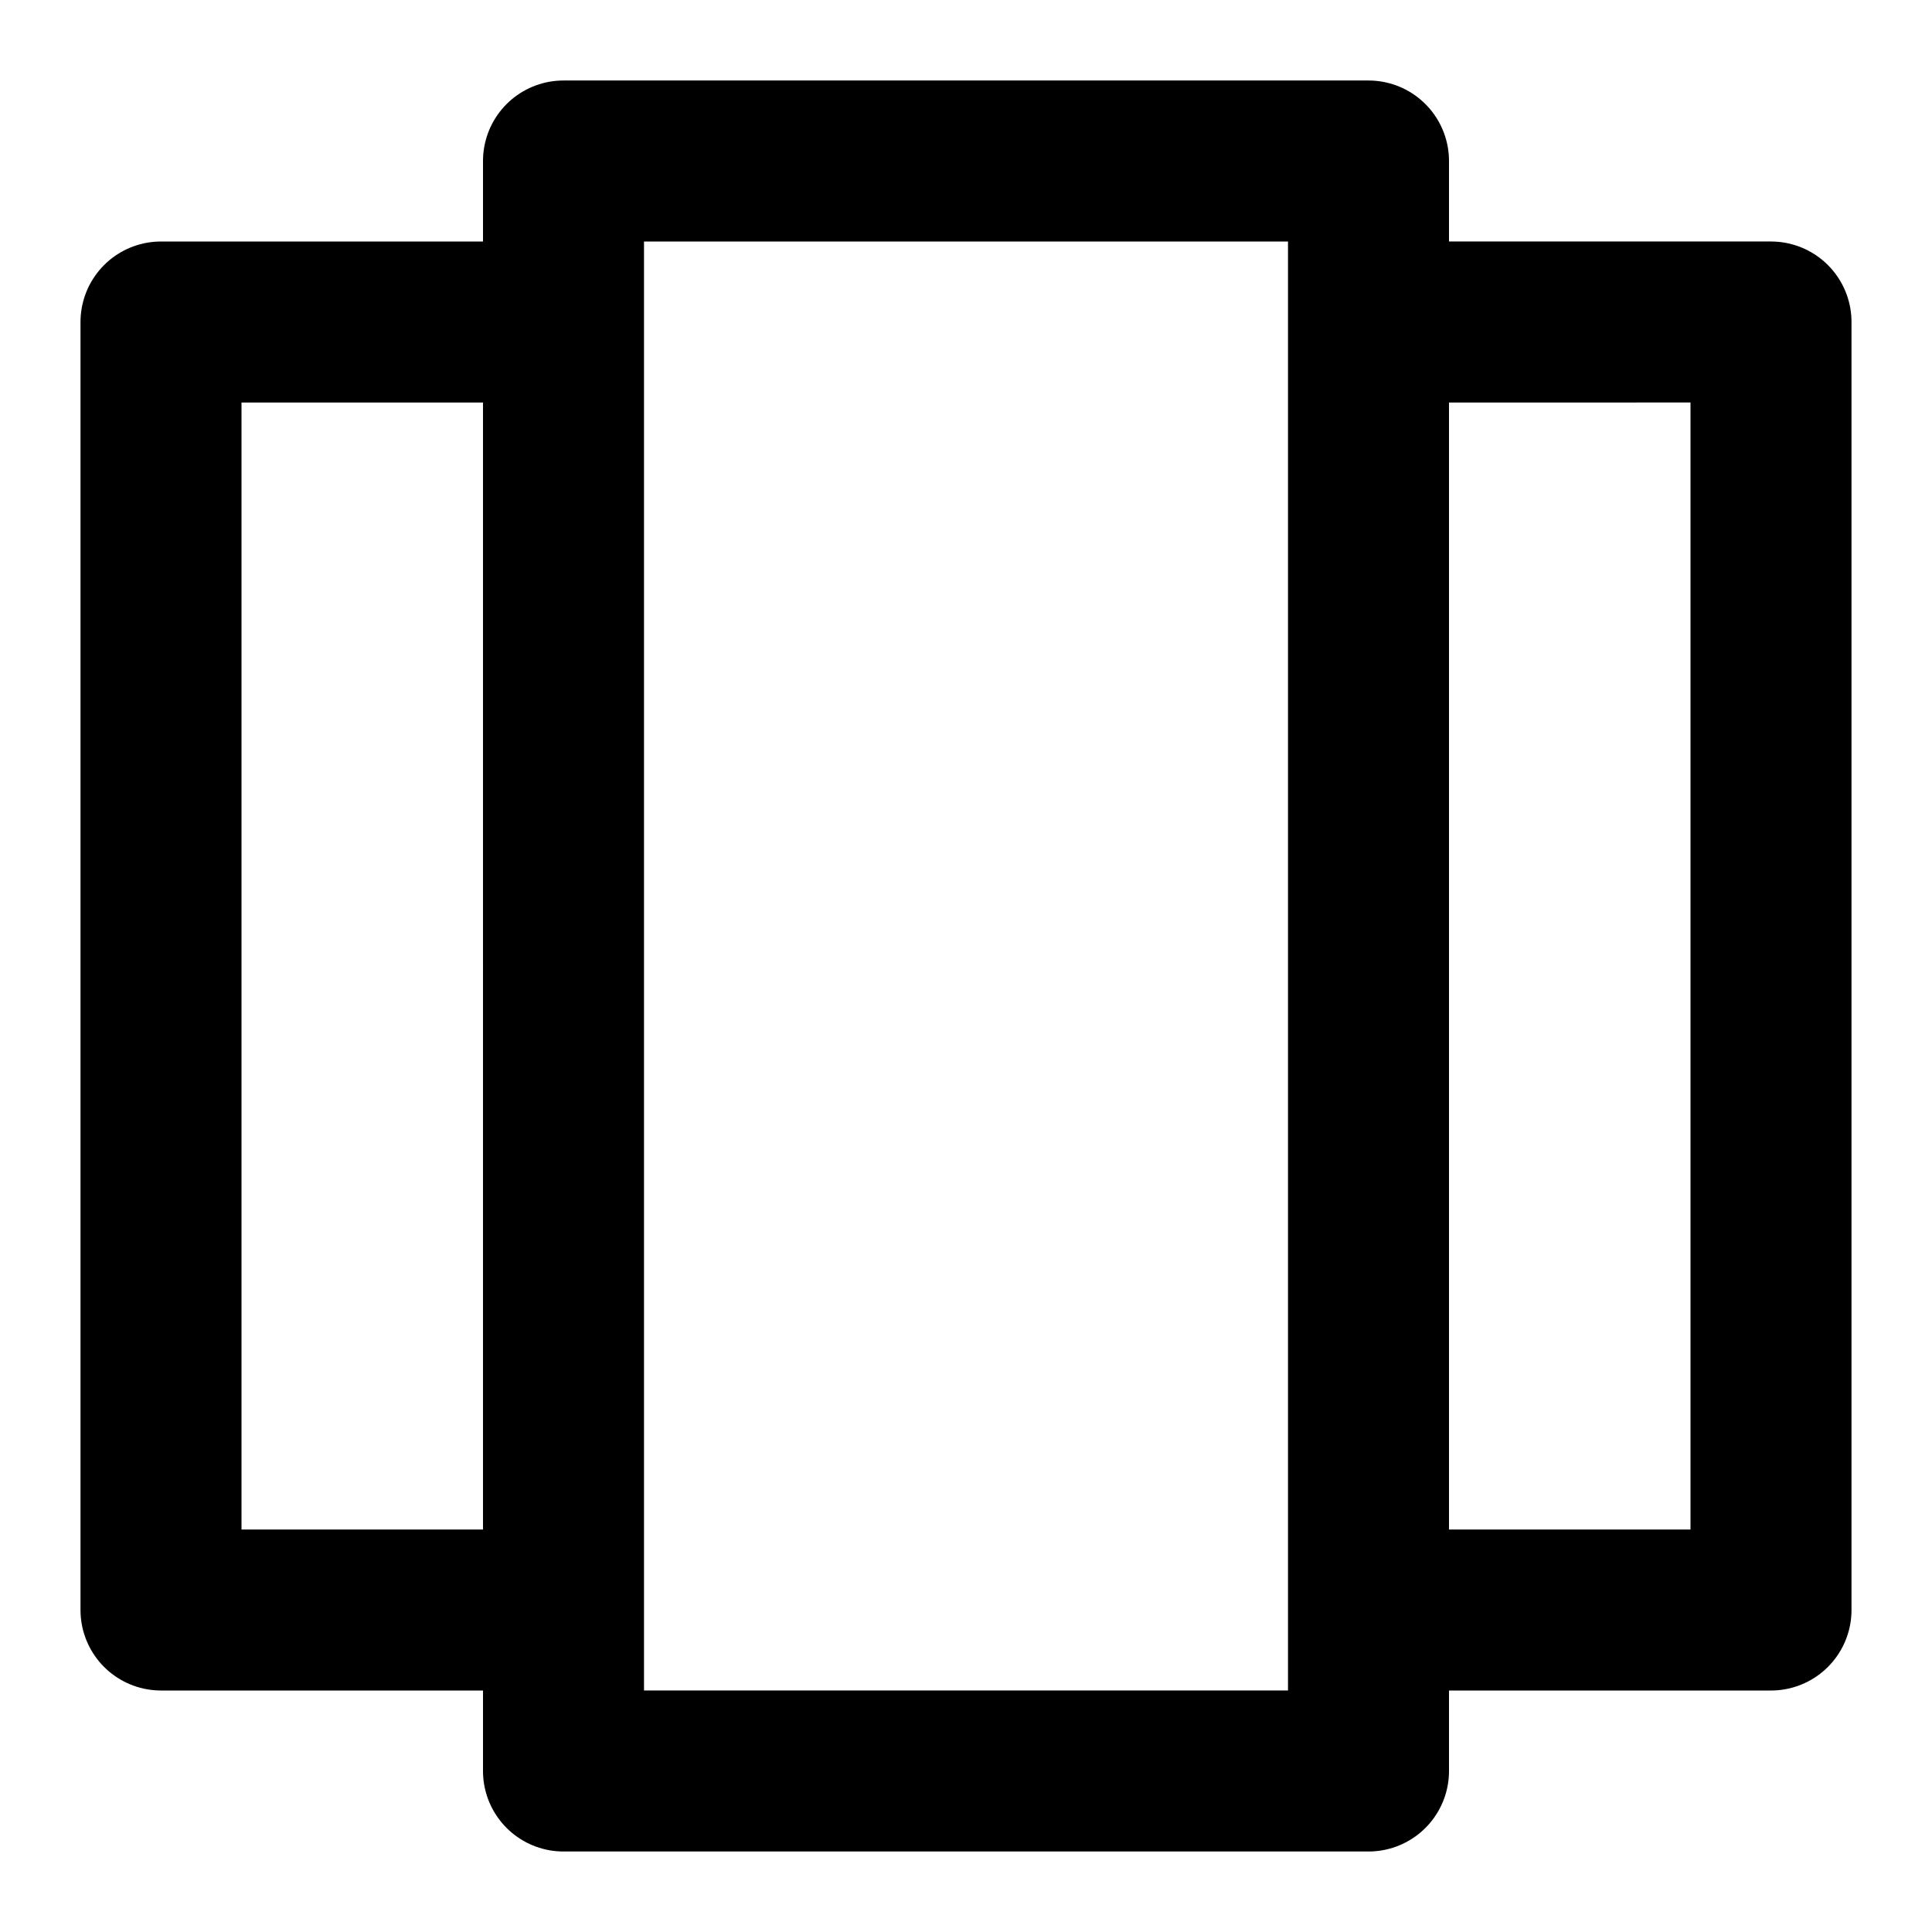 <svg xmlns="http://www.w3.org/2000/svg" width="1em" height="1em" viewBox="0 0 48 48"><path fill="none" stroke="currentColor" stroke-linecap="round" stroke-linejoin="round" stroke-width="4" d="M34 4H14v40h20zm10 4H34v32h10zM14 8H4v32h10z"/></svg>